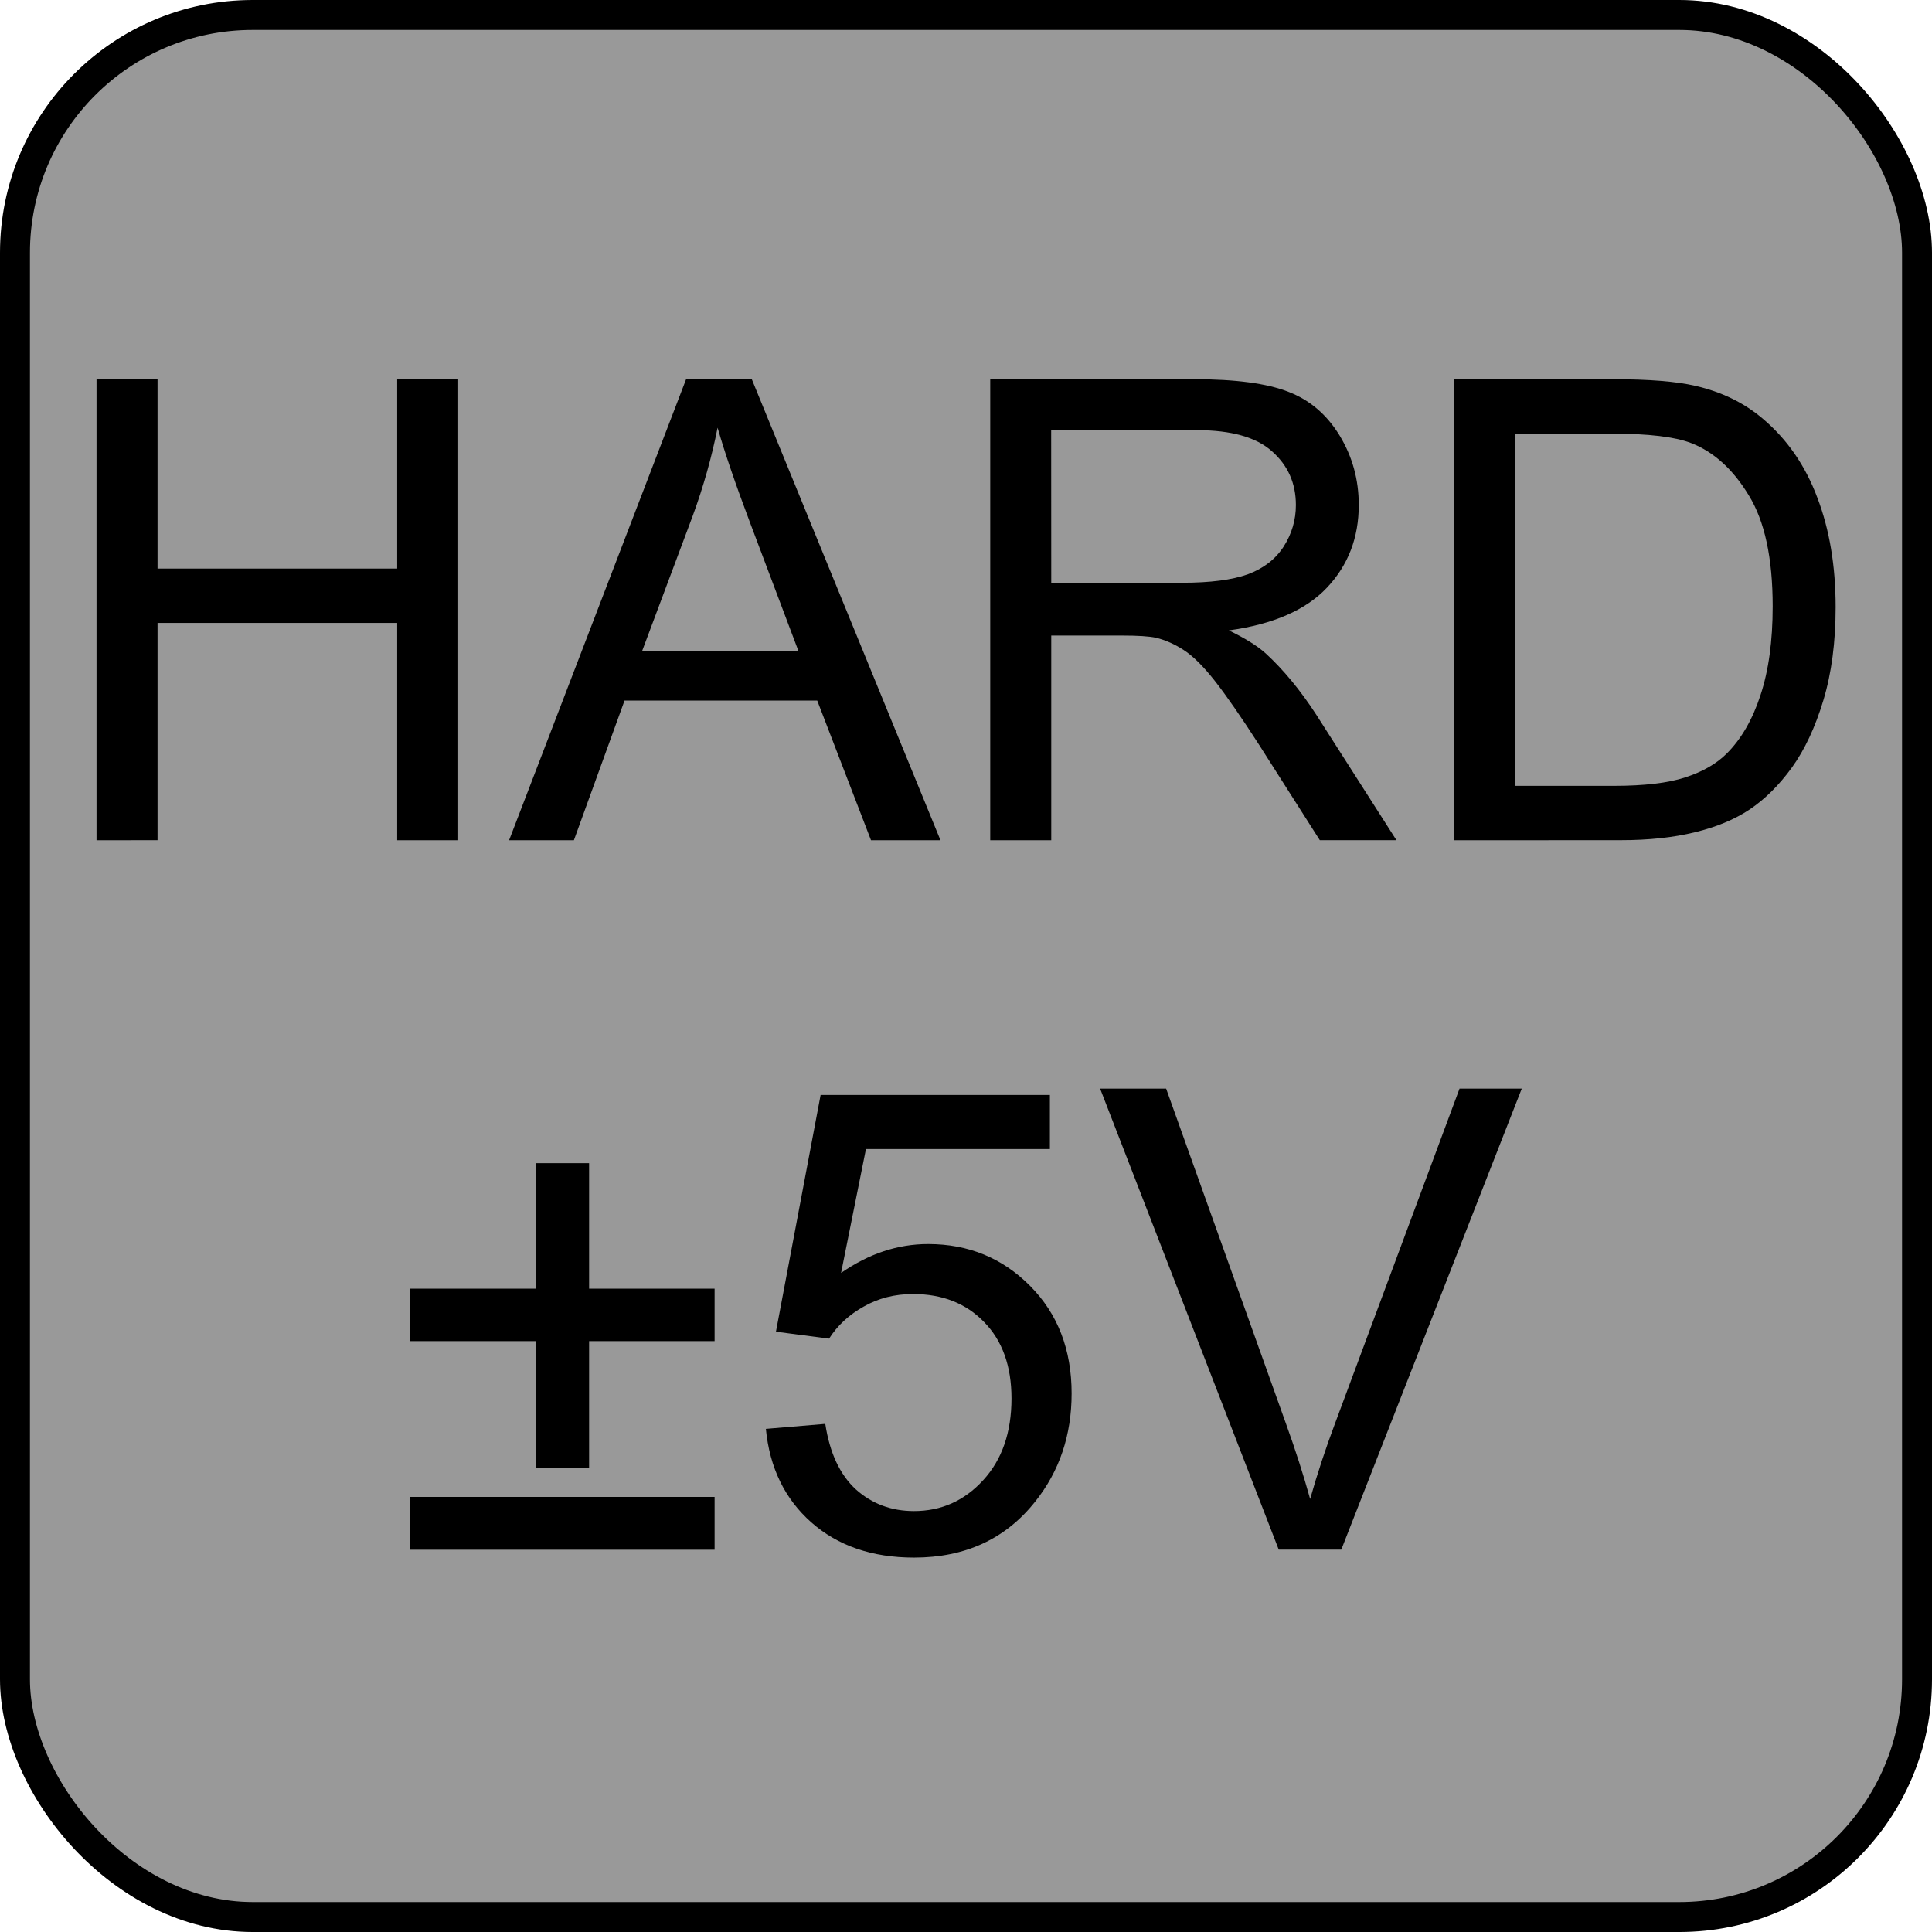 <?xml version="1.0" encoding="UTF-8" standalone="no"?>
<!-- Generator: Adobe Illustrator 25.2.3, SVG Export Plug-In . SVG Version: 6.00 Build 0)  -->

<svg
   version="1.0"
   id="svg7595"
   sodipodi:docname="clip_hard_pm5.svg"
   x="0px"
   y="0px"
   width="24"
   height="24"
   viewBox="0 0 24 24"
   enable-background="new 0 0 18 18"
   xml:space="preserve"
   inkscape:version="1.1.1 (3bf5ae0d25, 2021-09-20)"
   xmlns:inkscape="http://www.inkscape.org/namespaces/inkscape"
   xmlns:sodipodi="http://sodipodi.sourceforge.net/DTD/sodipodi-0.dtd"
   xmlns:xlink="http://www.w3.org/1999/xlink"
   xmlns="http://www.w3.org/2000/svg"
   xmlns:svg="http://www.w3.org/2000/svg"><defs
   id="defs67960" />
<sodipodi:namedview
   bordercolor="#666666"
   borderopacity="1.0"
   fit-margin-bottom="0"
   fit-margin-left="0"
   fit-margin-right="0"
   fit-margin-top="0"
   id="base"
   inkscape:current-layer="svg7595"
   inkscape:cx="1.375"
   inkscape:cy="6.46875"
   inkscape:document-units="mm"
   inkscape:pageopacity="0.0"
   inkscape:pageshadow="2"
   inkscape:window-height="1057"
   inkscape:window-maximized="1"
   inkscape:window-width="1920"
   inkscape:window-x="1592"
   inkscape:window-y="-8"
   inkscape:zoom="16"
   pagecolor="#ffffff"
   showgrid="true"
   units="px"
   inkscape:pagecheckerboard="0"
   showguides="true"
   objecttolerance="1"
   gridtolerance="10"
   guidetolerance="1"
   inkscape:showpageshadow="false">
	<inkscape:grid
   type="xygrid"
   id="grid68042" /><sodipodi:guide
   position="0,18"
   orientation="0,18"
   id="guide68044" /><sodipodi:guide
   position="18,33"
   orientation="18,0"
   id="guide68046" /><sodipodi:guide
   position="18,0"
   orientation="0,-18"
   id="guide68048" /><sodipodi:guide
   position="0,0"
   orientation="-18,0"
   id="guide68050" /></sodipodi:namedview>
<rect
   style="fill:#999999;stroke:#000000;stroke-width:0.372;stroke-miterlimit:4;stroke-dasharray:none;stroke-opacity:1"
   id="rect109948"
   width="23.628"
   height="23.628"
   x="0.186"
   y="0.186"
   ry="2.953" /><g
   id="layer1"
   transform="translate(-46.756,-67.833)"
   inkscape:groupmode="layer"
   inkscape:label="Layer 1">
	<g
   id="g67940">
		<defs
   id="defs67935">
			<rect
   id="SVGID_1_"
   x="46.755"
   y="67.833"
   width="18"
   height="18" />
		</defs>
		<clipPath
   id="SVGID_2_">
			<use
   xlink:href="#SVGID_1_"
   overflow="visible"
   id="use67937"
   x="0"
   y="0"
   width="100%"
   height="100%" />
		</clipPath>
	</g>
</g>



<g
   aria-label="HARD"
   transform="scale(1,1)"
   id="text11296"
   style="font-size:8px;line-height:1.25;font-family:Arial;-inkscape-font-specification:'Arial, Normal';font-variant-ligatures:none;text-align:center;text-anchor:middle"><path
     d="M 1.199,10.438 V 4.711 H 1.957 V 7.063 H 4.934 V 4.711 h 0.758 v 5.727 H 4.934 V 7.738 H 1.957 v 2.699 z"
     id="path40662" /><path
     d="m 6.324,10.438 2.199,-5.727 h 0.816 l 2.344,5.727 h -0.863 L 10.152,8.703 H 7.758 L 7.129,10.438 Z M 7.977,8.086 H 9.918 L 9.32,6.5 Q 9.047,5.777 8.914,5.313 8.805,5.863 8.606,6.406 Z"
     id="path40664" /><path
     d="m 12.301,10.438 v -5.727 h 2.539 q 0.766,0 1.164,0.156 0.398,0.152 0.637,0.543 0.238,0.391 0.238,0.863 0,0.609 -0.395,1.027 -0.395,0.418 -1.219,0.531 0.301,0.145 0.457,0.285 0.332,0.305 0.629,0.762 l 0.996,1.559 H 16.395 L 15.637,9.246 Q 15.305,8.731 15.09,8.457 14.875,8.184 14.703,8.074 14.535,7.965 14.359,7.922 14.231,7.895 13.938,7.895 h -0.879 v 2.543 z m 0.758,-3.199 h 1.629 q 0.52,0 0.813,-0.105 0.293,-0.109 0.445,-0.344 0.152,-0.238 0.152,-0.516 0,-0.406 -0.297,-0.668 -0.293,-0.262 -0.93,-0.262 h -1.813 z"
     id="path40666" /><path
     d="m 18.067,10.438 v -5.727 h 1.973 q 0.668,0 1.02,0.082 0.492,0.113 0.84,0.41 0.453,0.383 0.676,0.98 0.227,0.594 0.227,1.359 0,0.652 -0.152,1.156 -0.152,0.504 -0.391,0.836 -0.238,0.328 -0.523,0.52 -0.281,0.188 -0.684,0.285 -0.398,0.098 -0.918,0.098 z m 0.758,-0.676 h 1.223 q 0.566,0 0.887,-0.105 0.324,-0.105 0.516,-0.297 0.27,-0.27 0.418,-0.723 0.152,-0.457 0.152,-1.105 0,-0.898 -0.297,-1.379 Q 21.43,5.668 21.008,5.504 20.703,5.387 20.028,5.387 h -1.203 z"
     id="path40668" /></g><g
   aria-label="±5V"
   transform="scale(1,1)"
   id="text22134"
   style="font-size:13.333px;line-height:1.25;font-family:Arial;-inkscape-font-specification:Arial;font-variant-ligatures:none;text-align:center;text-anchor:middle"><path
     d="M 6.654,18.235 V 16.66 H 5.096 v -0.652 h 1.559 v -1.559 H 7.318 v 1.559 h 1.559 v 0.652 H 7.318 v 1.574 z m 2.223,1.016 H 5.096 v -0.656 h 3.781 z"
     style="font-size:8px;-inkscape-font-specification:'Arial, Normal'"
     id="path40671" /><path
     d="m 9.514,17.75 0.738,-0.062 q 0.082,0.539 0.379,0.813 0.301,0.27 0.723,0.27 0.508,0 0.859,-0.383 0.352,-0.383 0.352,-1.016 0,-0.602 -0.34,-0.949 -0.336,-0.348 -0.883,-0.348 -0.34,0 -0.613,0.156 -0.273,0.152 -0.43,0.398 l -0.66,-0.086 0.555,-2.941 h 2.848 v 0.672 h -2.285 l -0.309,1.539 q 0.516,-0.359 1.082,-0.359 0.75,0 1.266,0.52 0.516,0.52 0.516,1.336 0,0.777 -0.453,1.344 -0.551,0.695 -1.504,0.695 -0.781,0 -1.277,-0.438 Q 9.584,18.473 9.514,17.75 Z"
     style="font-size:8px;-inkscape-font-specification:'Arial, Normal'"
     id="path40673" /><path
     d="m 15.885,19.25 -2.219,-5.727 h 0.82 l 1.488,4.16 q 0.18,0.5 0.301,0.938 0.133,-0.469 0.309,-0.938 l 1.547,-4.16 h 0.773 l -2.242,5.727 z"
     style="font-size:8px;-inkscape-font-specification:'Arial, Normal'"
     id="path40675" /></g></svg>
